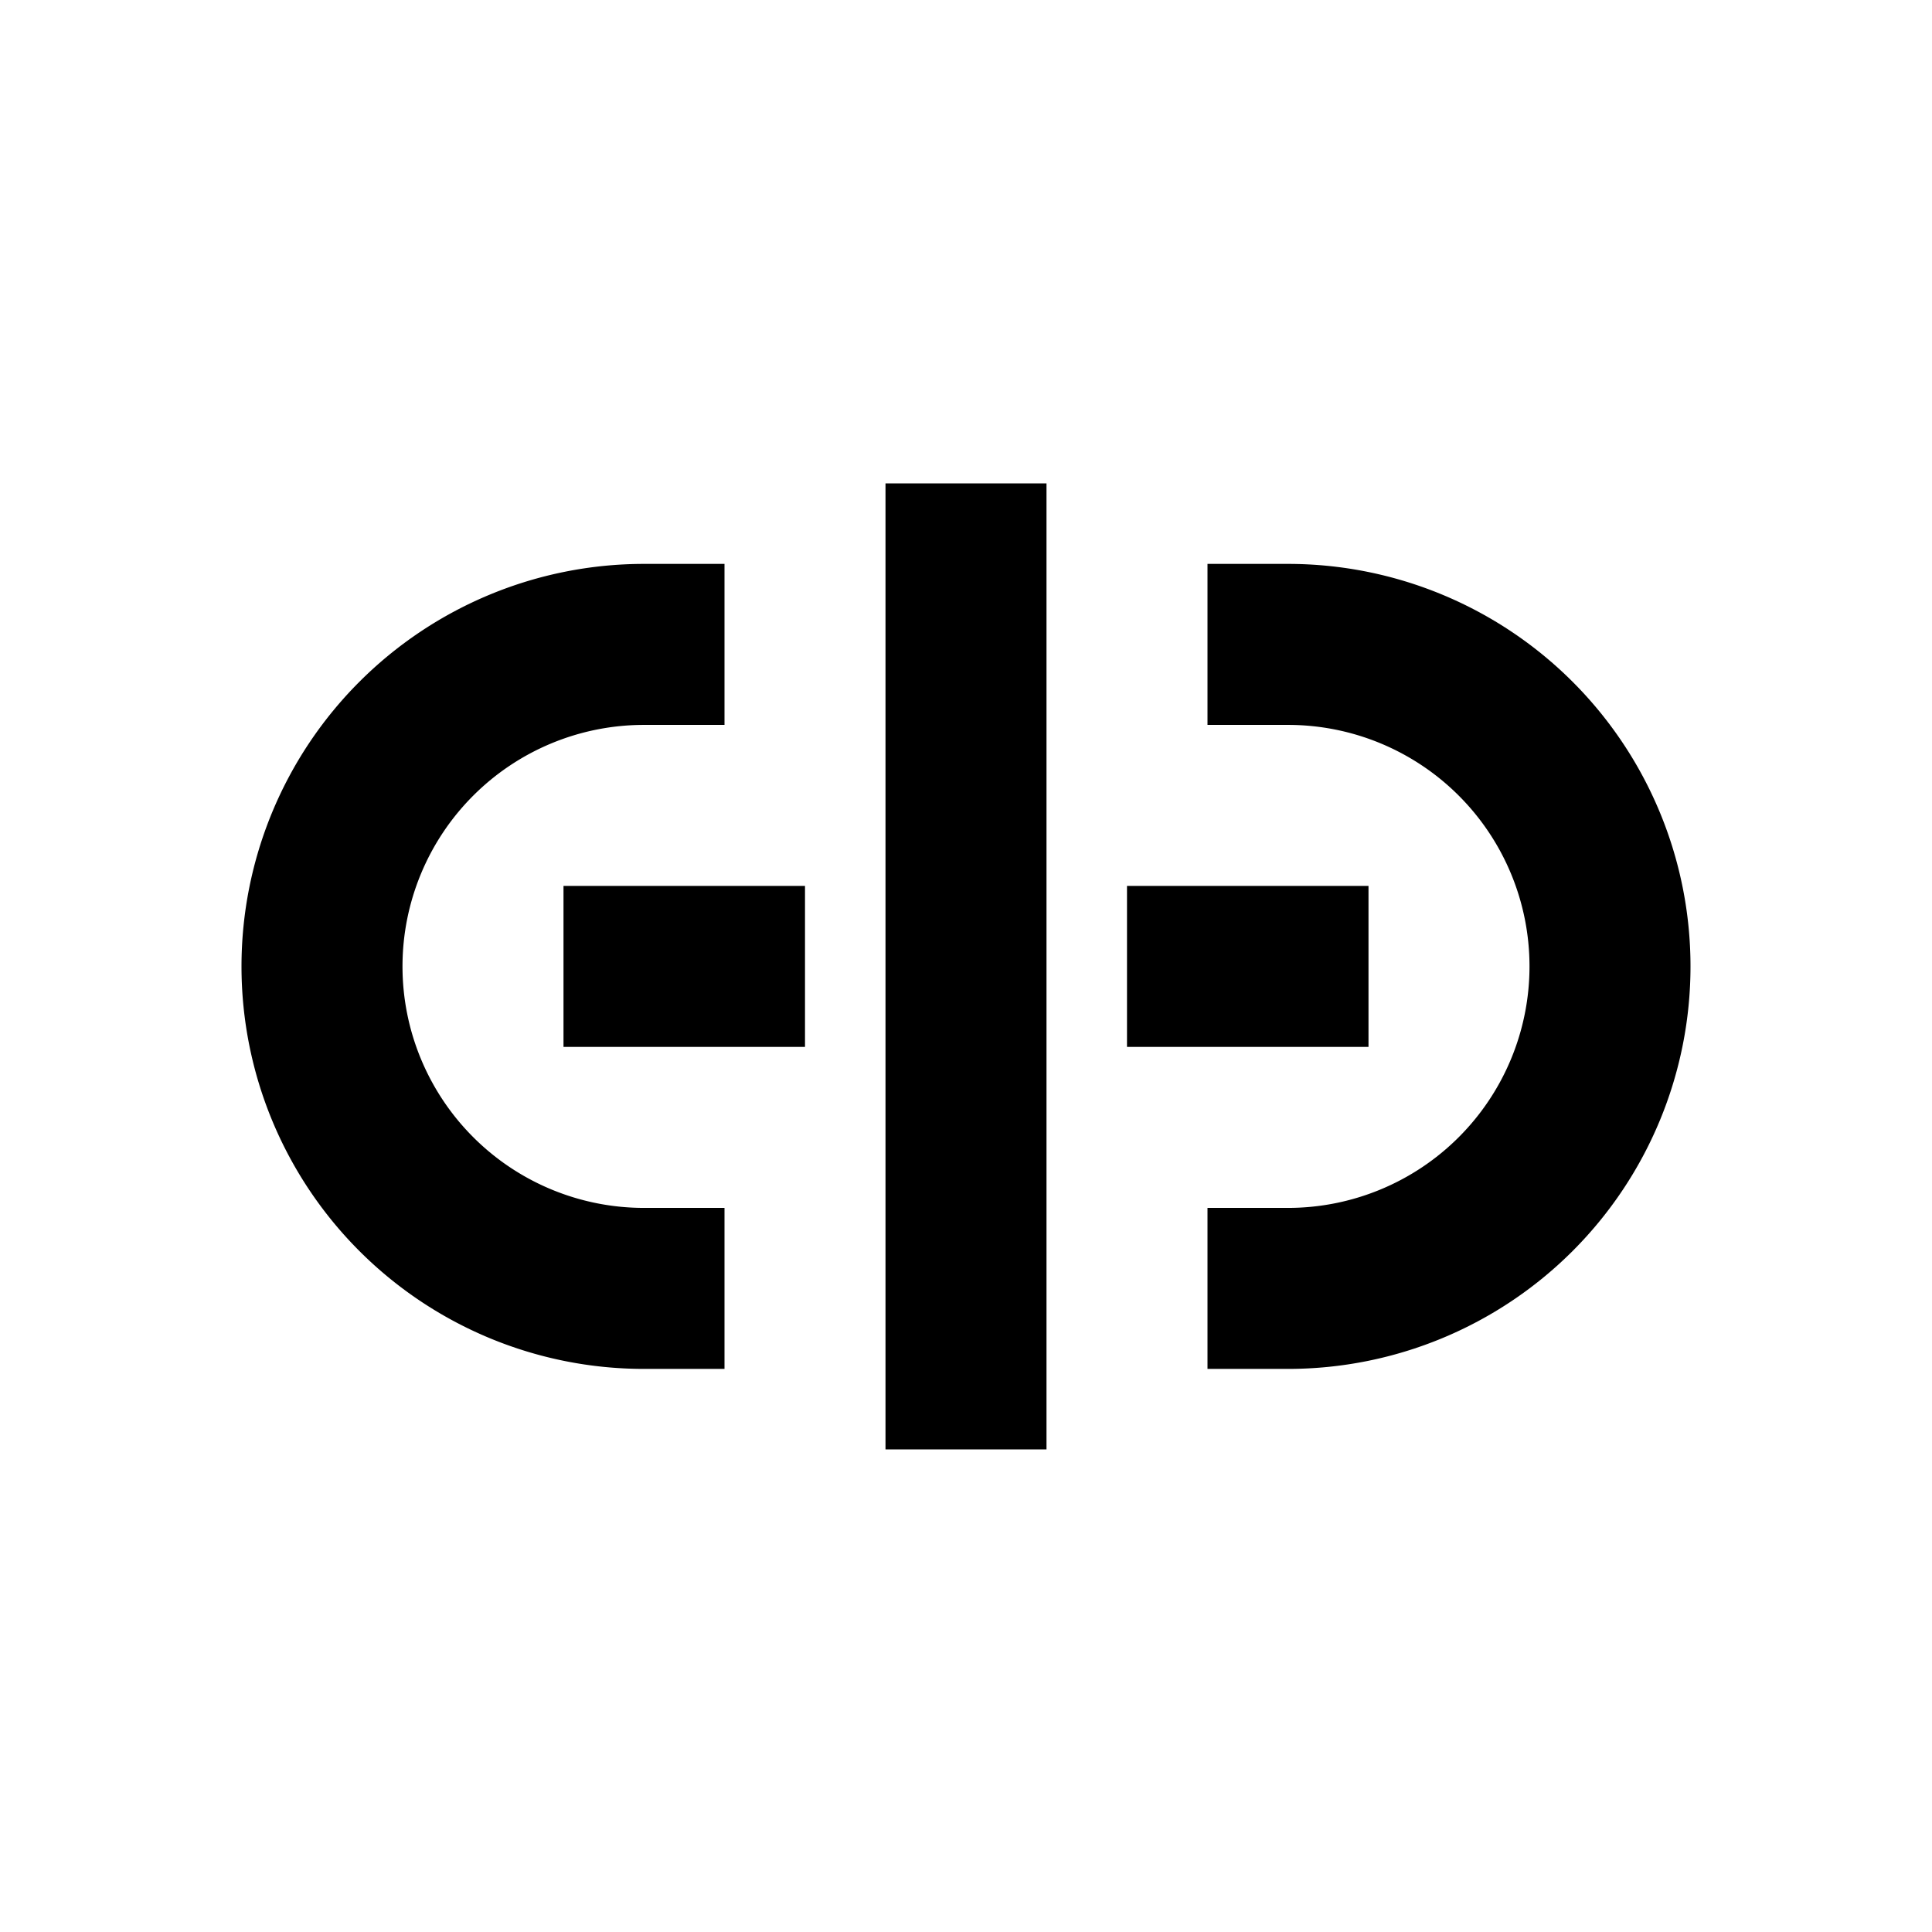 <svg id="Layer_1" data-name="Layer 1" xmlns="http://www.w3.org/2000/svg" viewBox="0 0 24 24">
  <title>broken-link</title>
  <path d="M9,17.005H8a5,5,0,0,1,0-10H9v2H8a3,3,0,0,0,0,6H9Z"/>
  <path d="M16,17.005H15v-2h1a3,3,0,0,0,0-6H15v-2h1a5,5,0,0,1,0,10Z"/>
  <rect x="7" y="11.005" width="3" height="2"/>
  <rect x="14" y="11.005" width="3" height="2"/>
  <rect x="11" y="6.005" width="2" height="12"/>
</svg>
